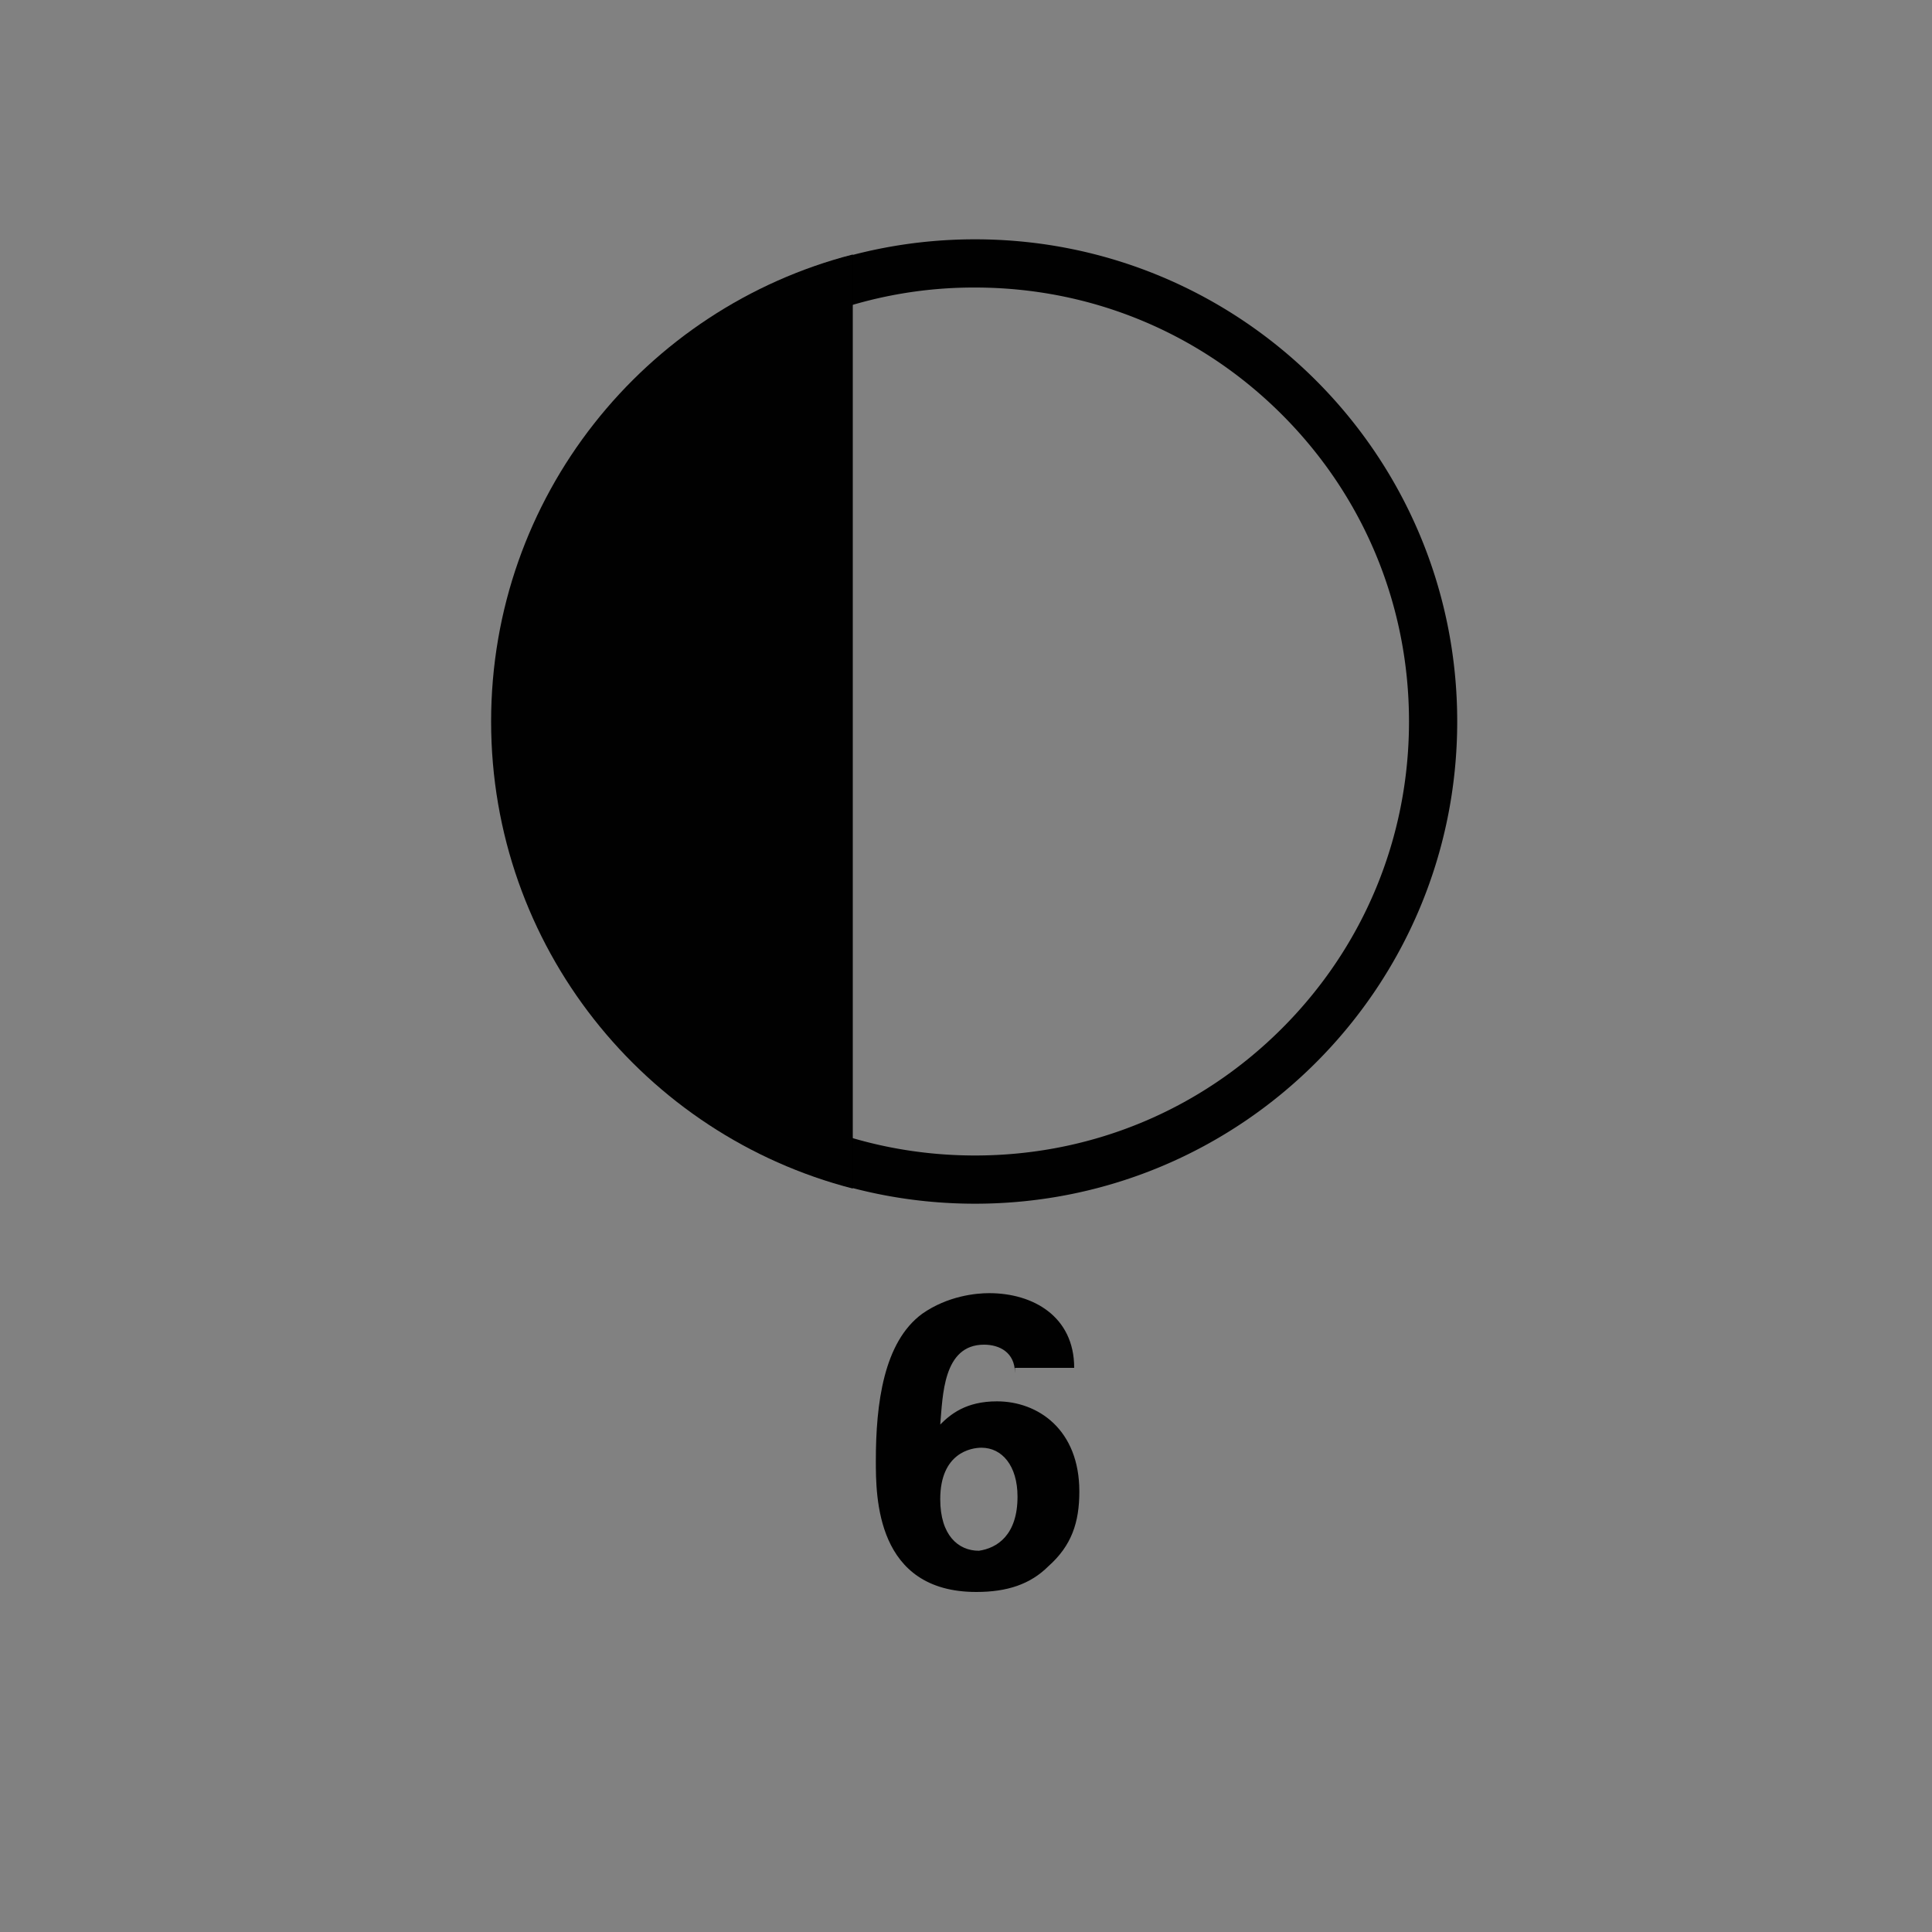 <svg version="1.2" baseProfile="tiny" xmlns="http://www.w3.org/2000/svg" viewBox="0 0 75 75" overflow="visible" xml:space="preserve"><path fill="#818181" d="M0 0h75v75H0z"/><path fill="#010101" d="M39.4 53.3c0-.8-.6-1.1-1.2-1.1-1.6 0-1.6 2-1.7 3.1.4-.4 1-.9 2.2-.9 1.6 0 3.2 1.1 3.2 3.5 0 1.2-.3 2.1-1.2 2.9-.7.7-1.6 1-2.8 1-3.9 0-3.9-3.7-3.9-5.1 0-2.2.3-4.6 1.8-5.7 1-.7 2.1-.8 2.6-.8 1.7 0 3.3.9 3.3 2.9h-2.3zm.1 4.8c0-1.2-.6-1.9-1.4-1.9-.4 0-1.6.2-1.6 2 0 1.4.7 2 1.5 2 .7-.1 1.5-.6 1.5-2.1z"/><g fill="#010101"><path d="M37.85 11.162c4.502 0 8.732 1.75 11.914 4.932s4.933 7.413 4.933 11.915-1.75 8.732-4.933 11.915-7.412 4.932-11.914 4.932-8.733-1.75-11.915-4.932c-3.182-3.183-4.932-7.413-4.932-11.915s1.75-8.732 4.932-11.915a16.736 16.736 0 0 1 11.915-4.932m0-1.872c-10.342 0-18.72 8.377-18.72 18.719s8.378 18.719 18.72 18.719c10.342 0 18.719-8.377 18.719-18.72S48.192 9.29 37.849 9.29z"/><path d="M33.105 9.88c-8.078 2.077-14.04 9.406-14.04 18.129s5.962 16.051 14.04 18.13V9.878z"/></g></svg>